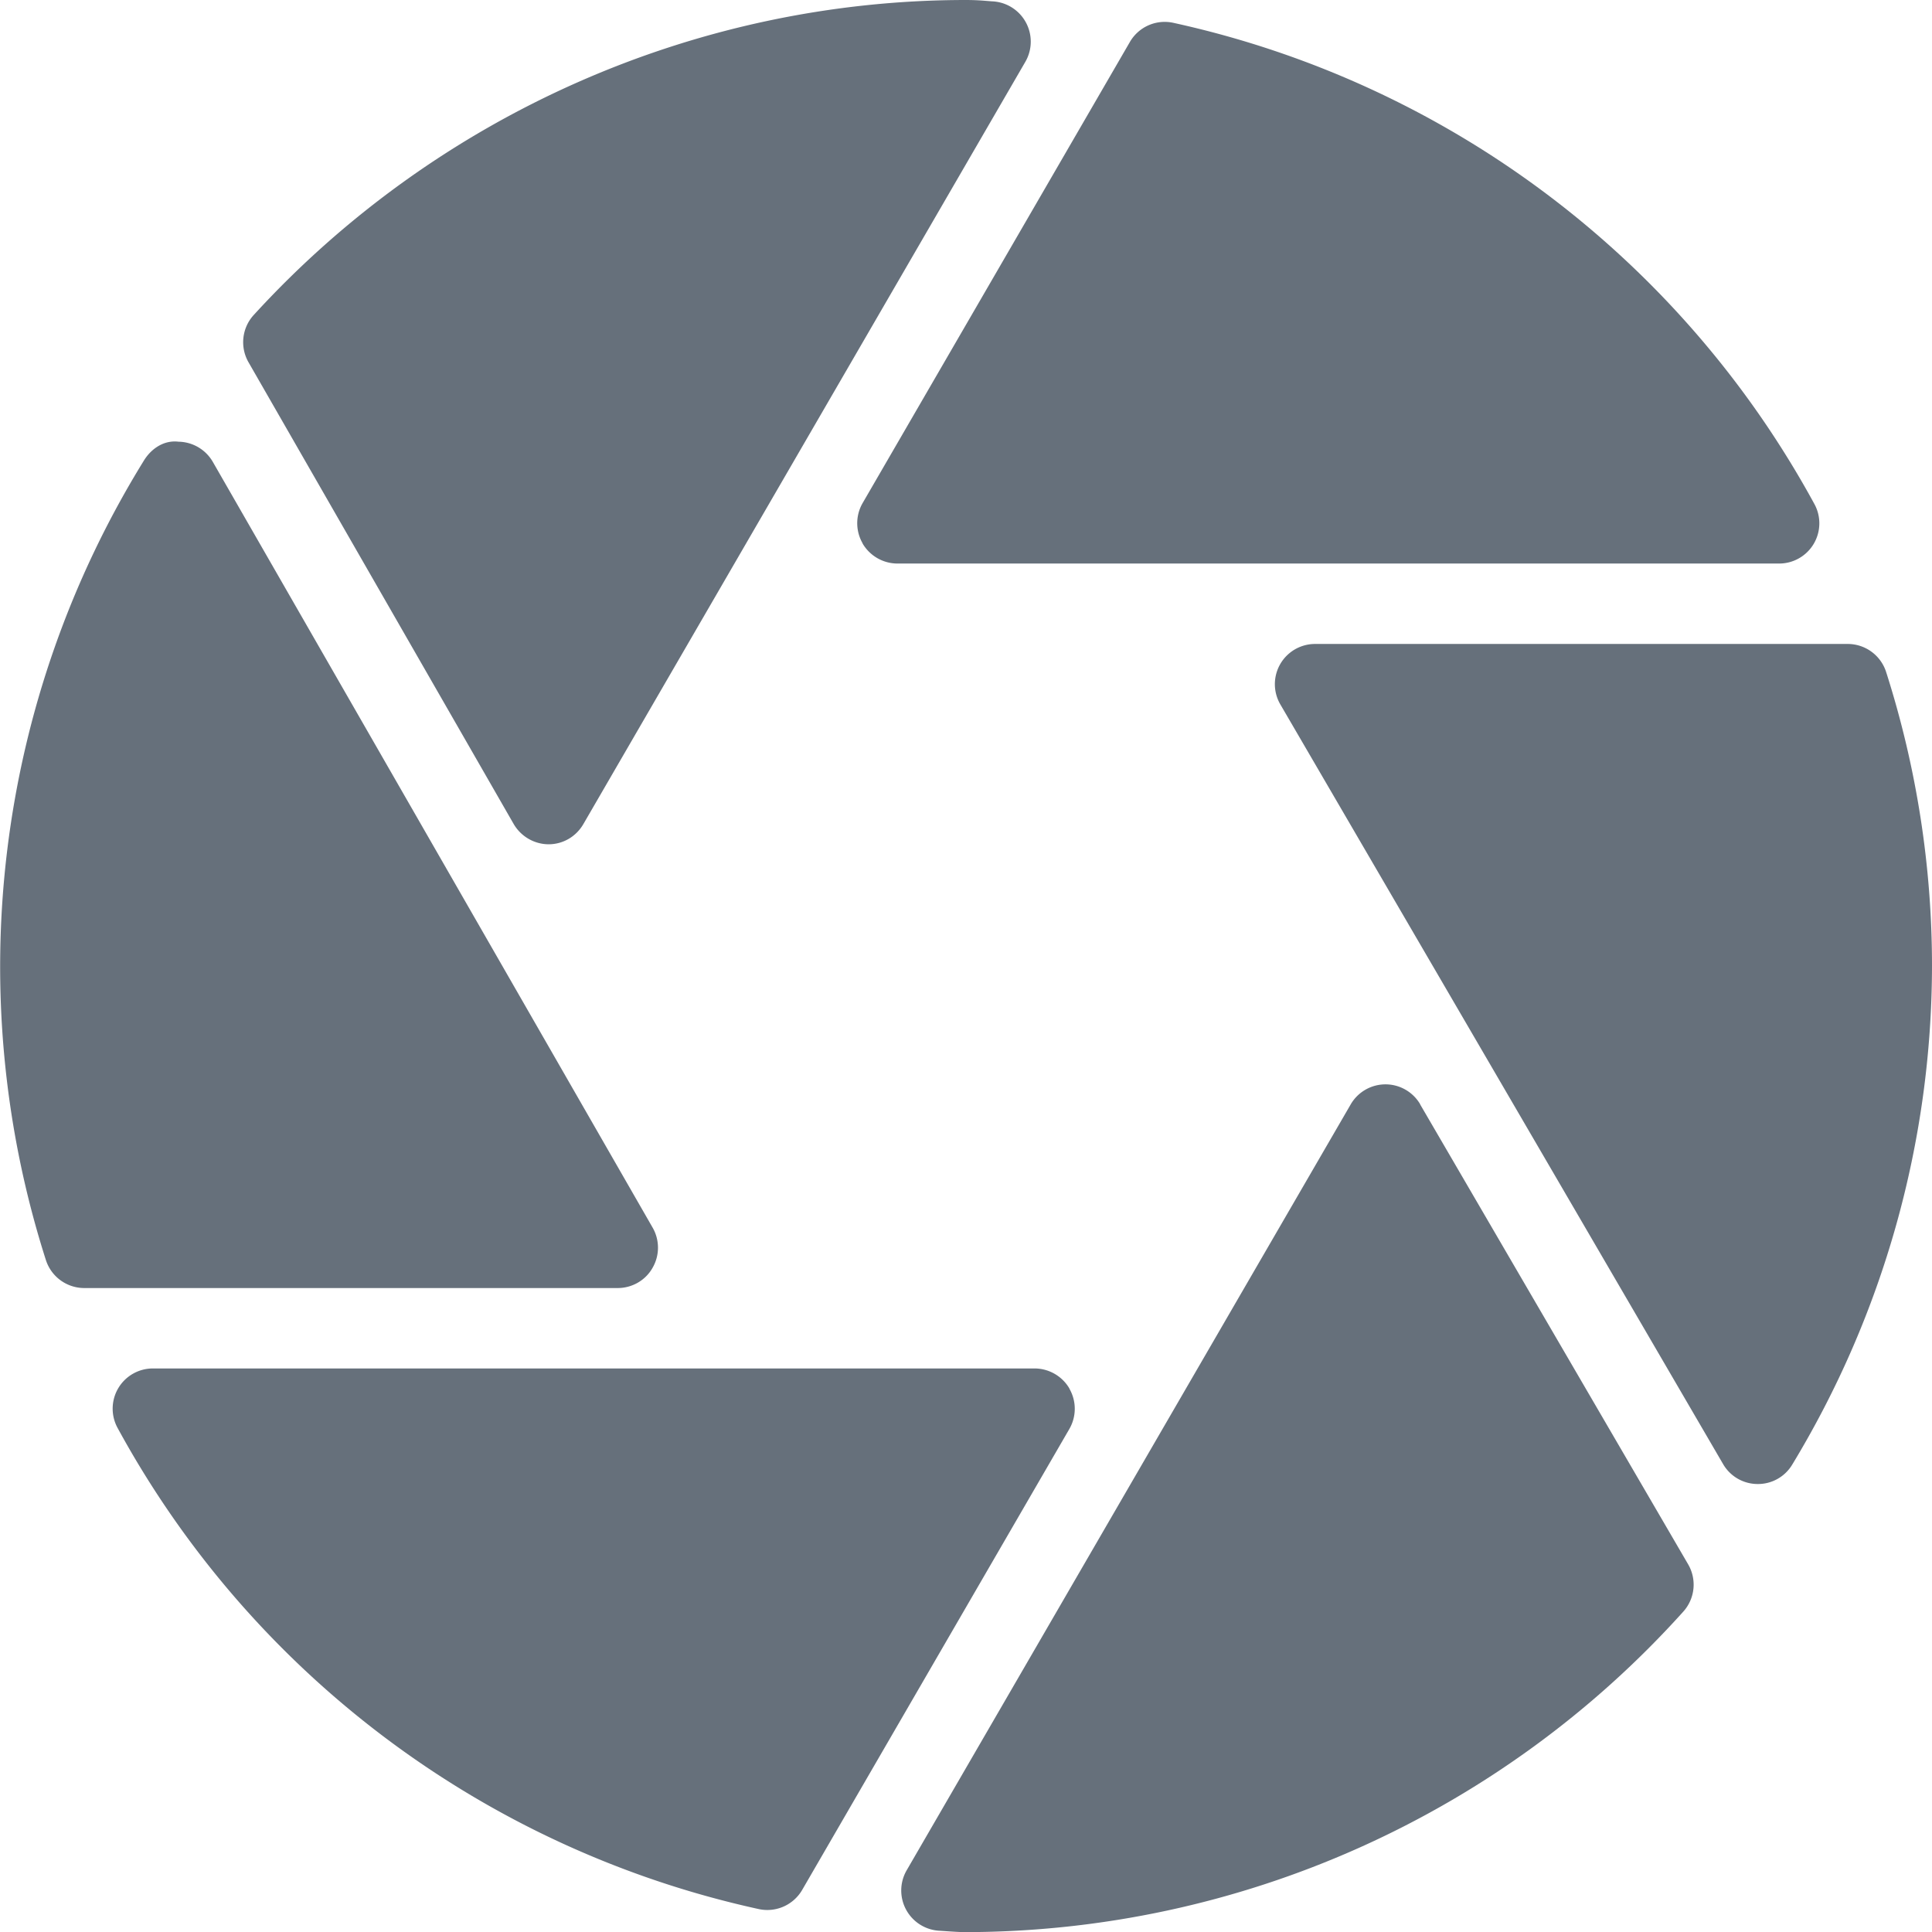 <svg width="16" height="16" fill="none" xmlns="http://www.w3.org/2000/svg"><path d="M15.62 5.565a.334.334 0 00-.318-.232h-4.41a.333.333 0 00-.288.502l3.666 6.29a.331.331 0 00.285.165h.002a.33.33 0 00.285-.16A7.984 7.984 0 0016 8a7.99 7.99 0 00-.38-2.435zM7.143 4.5c.06.103.17.167.29.167h7.3a.333.333 0 00.293-.493A7.991 7.991 0 009.717.189a.333.333 0 00-.36.159L7.144 4.166a.334.334 0 000 .334zm4.619 4.646a.333.333 0 00-.576 0L7.508 15.49a.334.334 0 00.279.5l.074.005c.046.003.092.006.14.006a8.01 8.01 0 005.94-2.655.334.334 0 00.04-.39l-2.22-3.81zM5.404 10.5a.333.333 0 00.001-.333L1.763 3.826a.334.334 0 00-.284-.168c-.122-.015-.228.058-.289.159a7.976 7.976 0 00-.81 6.618.334.334 0 00.318.232h4.418c.119 0 .23-.064.288-.167zm3.453 1a.335.335 0 00-.29-.167h-7.3a.333.333 0 00-.293.493 7.992 7.992 0 005.309 3.984.334.334 0 00.36-.158l2.213-3.818a.334.334 0 000-.334zM4.254 6.824c.06.103.17.167.288.168h.001c.12 0 .228-.064.288-.167L8.492.511a.334.334 0 00-.278-.5L8.139.005A1.944 1.944 0 008 0C5.767 0 3.617.95 2.1 2.61a.334.334 0 00-.042.39l2.196 3.824z" fill="#66707B"/></svg>